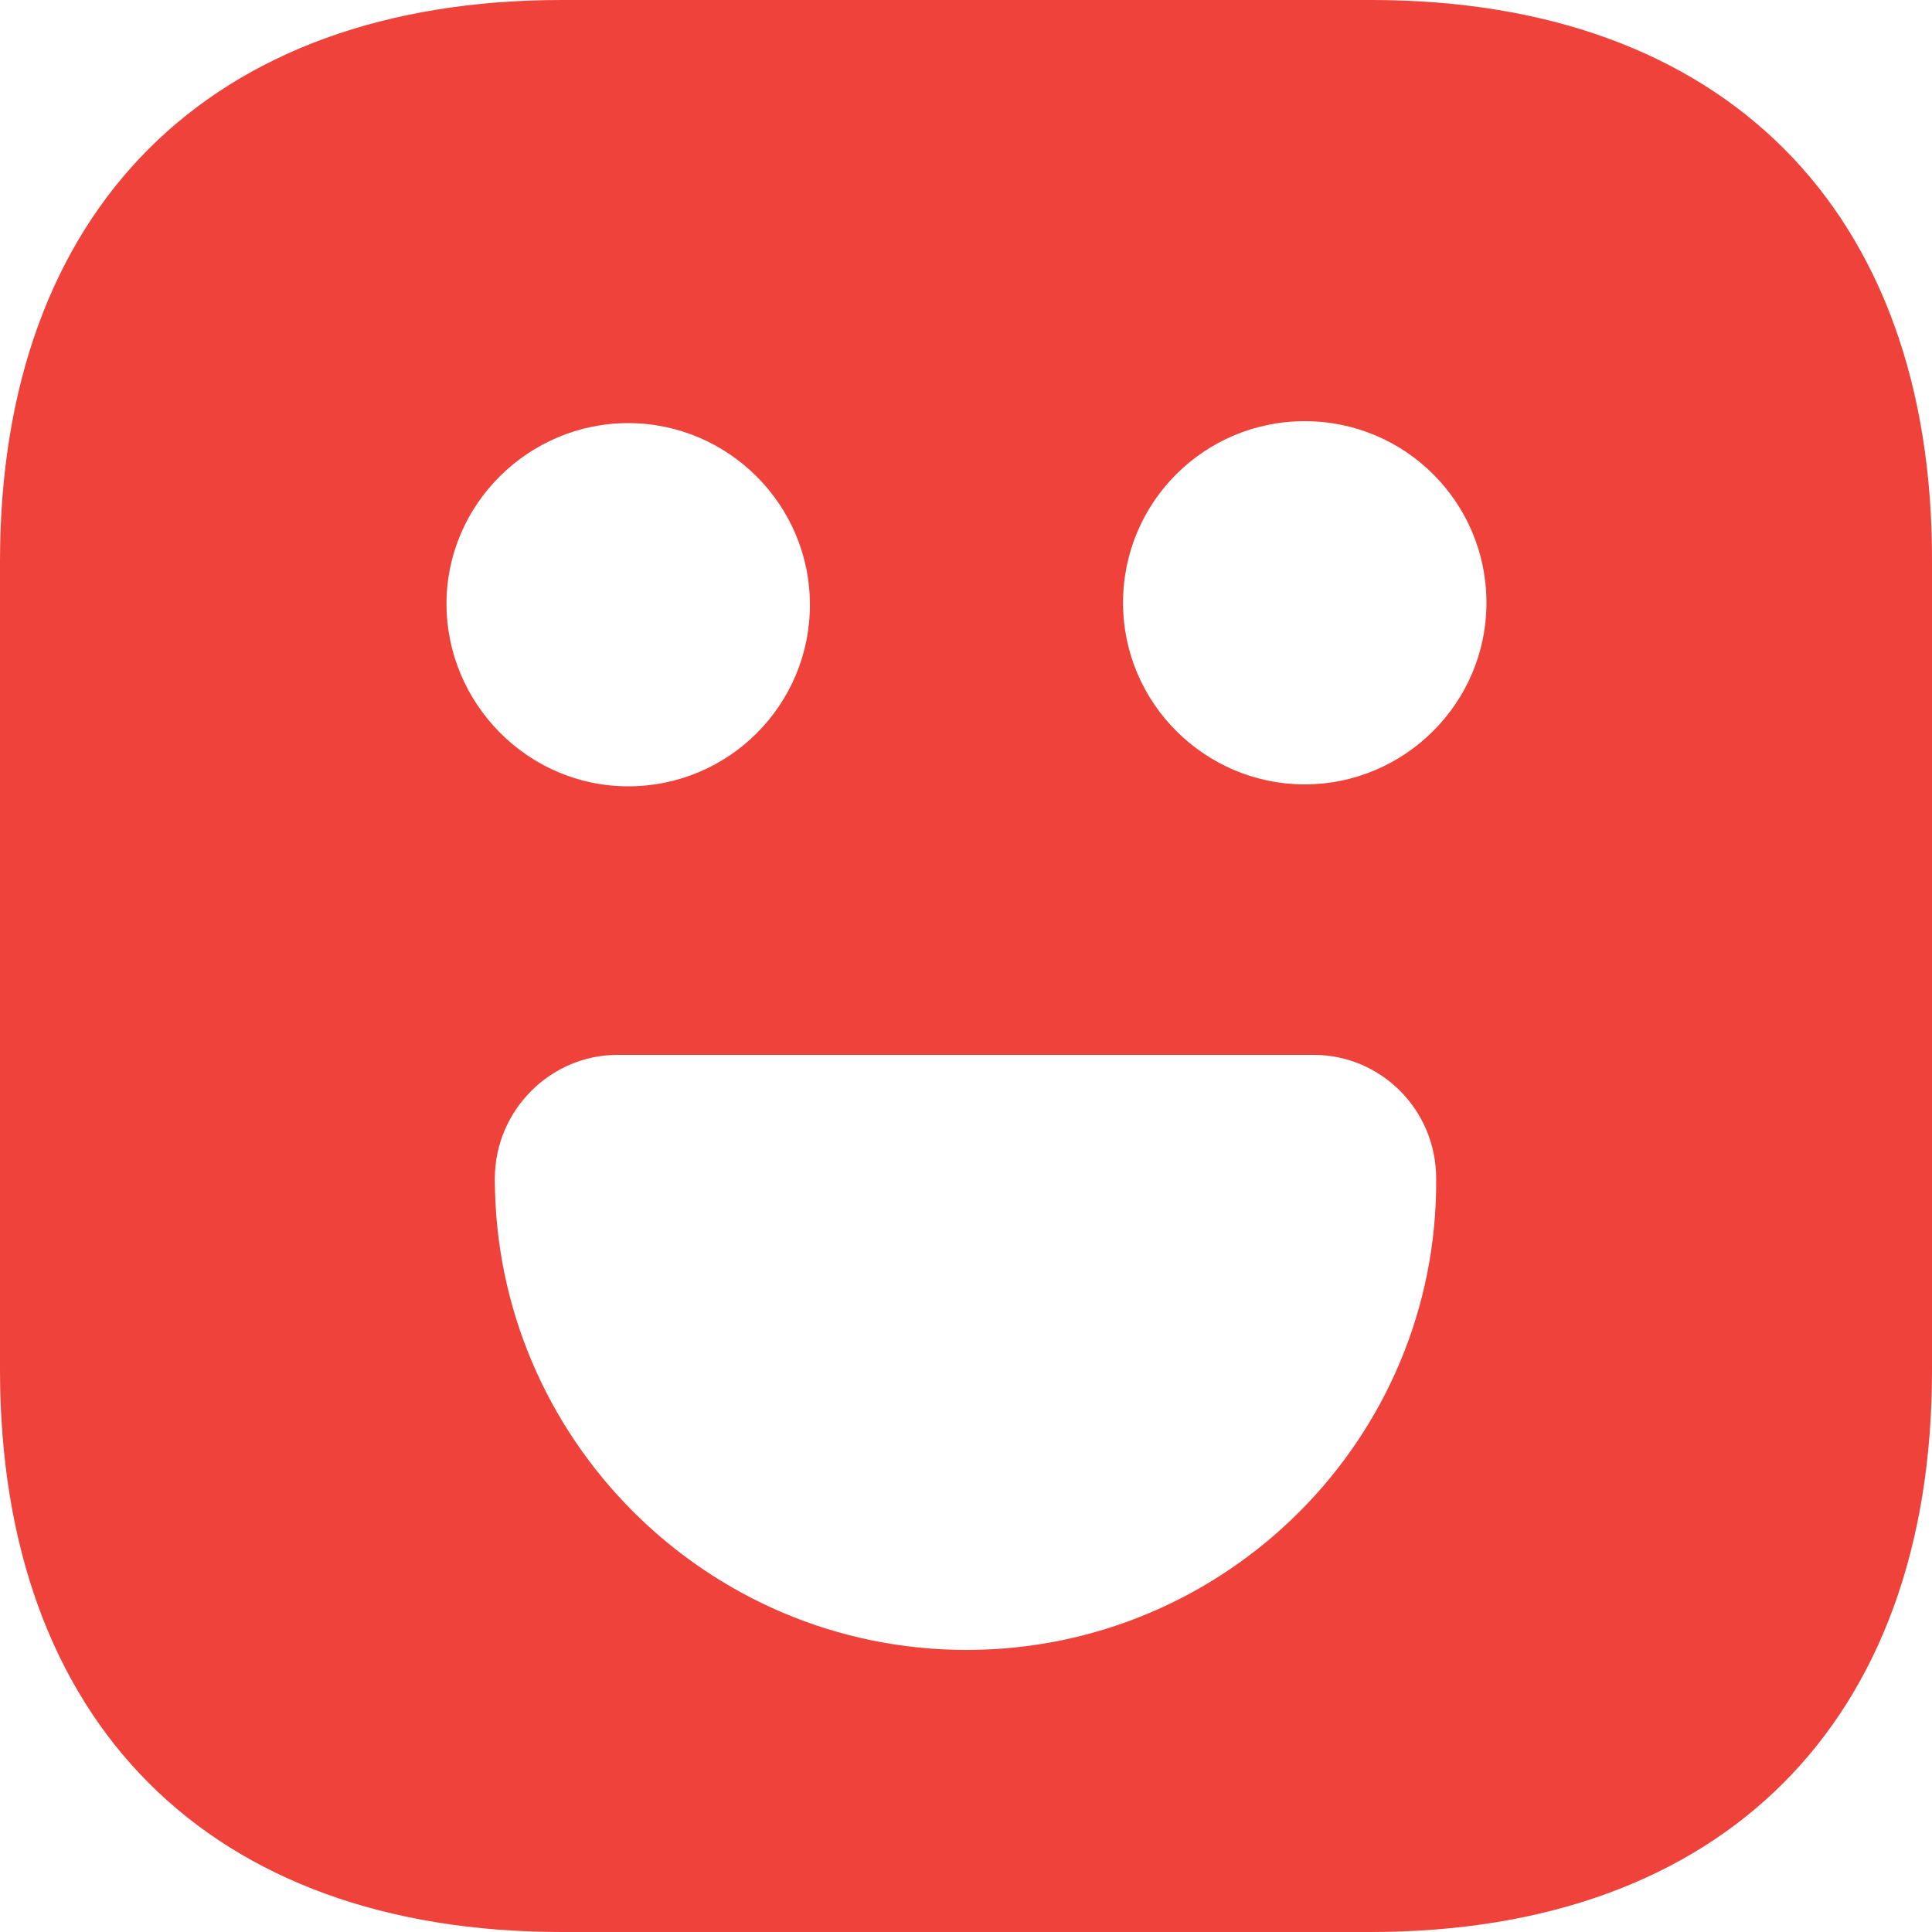 <svg width="39" height="39" viewBox="0 0 39 39" fill="none" xmlns="http://www.w3.org/2000/svg">
<path d="M27.684 0H11.335C4.234 0 0 4.231 0 11.329V27.651C0 34.769 4.234 39 11.335 39H27.665C34.766 39 39 34.769 39 27.671V11.329C39.019 4.231 34.786 0 27.684 0ZM12.681 8.541C14.691 8.541 16.349 10.179 16.349 12.207C16.349 14.235 14.71 15.873 12.681 15.873C10.652 15.873 9.013 14.196 9.013 12.188C9.013 10.179 10.672 8.541 12.681 8.541ZM19.51 33.306C14.262 33.306 9.989 29.035 9.989 23.79C9.989 22.425 11.101 21.294 12.467 21.294H26.514C27.879 21.294 28.991 22.405 28.991 23.79C29.03 29.035 24.758 33.306 19.51 33.306ZM26.338 15.834C24.329 15.834 22.67 14.196 22.67 12.168C22.67 10.14 24.309 8.502 26.338 8.502C28.367 8.502 30.006 10.14 30.006 12.168C30.006 14.196 28.348 15.834 26.338 15.834Z" fill="#EF423A"/>
</svg>
